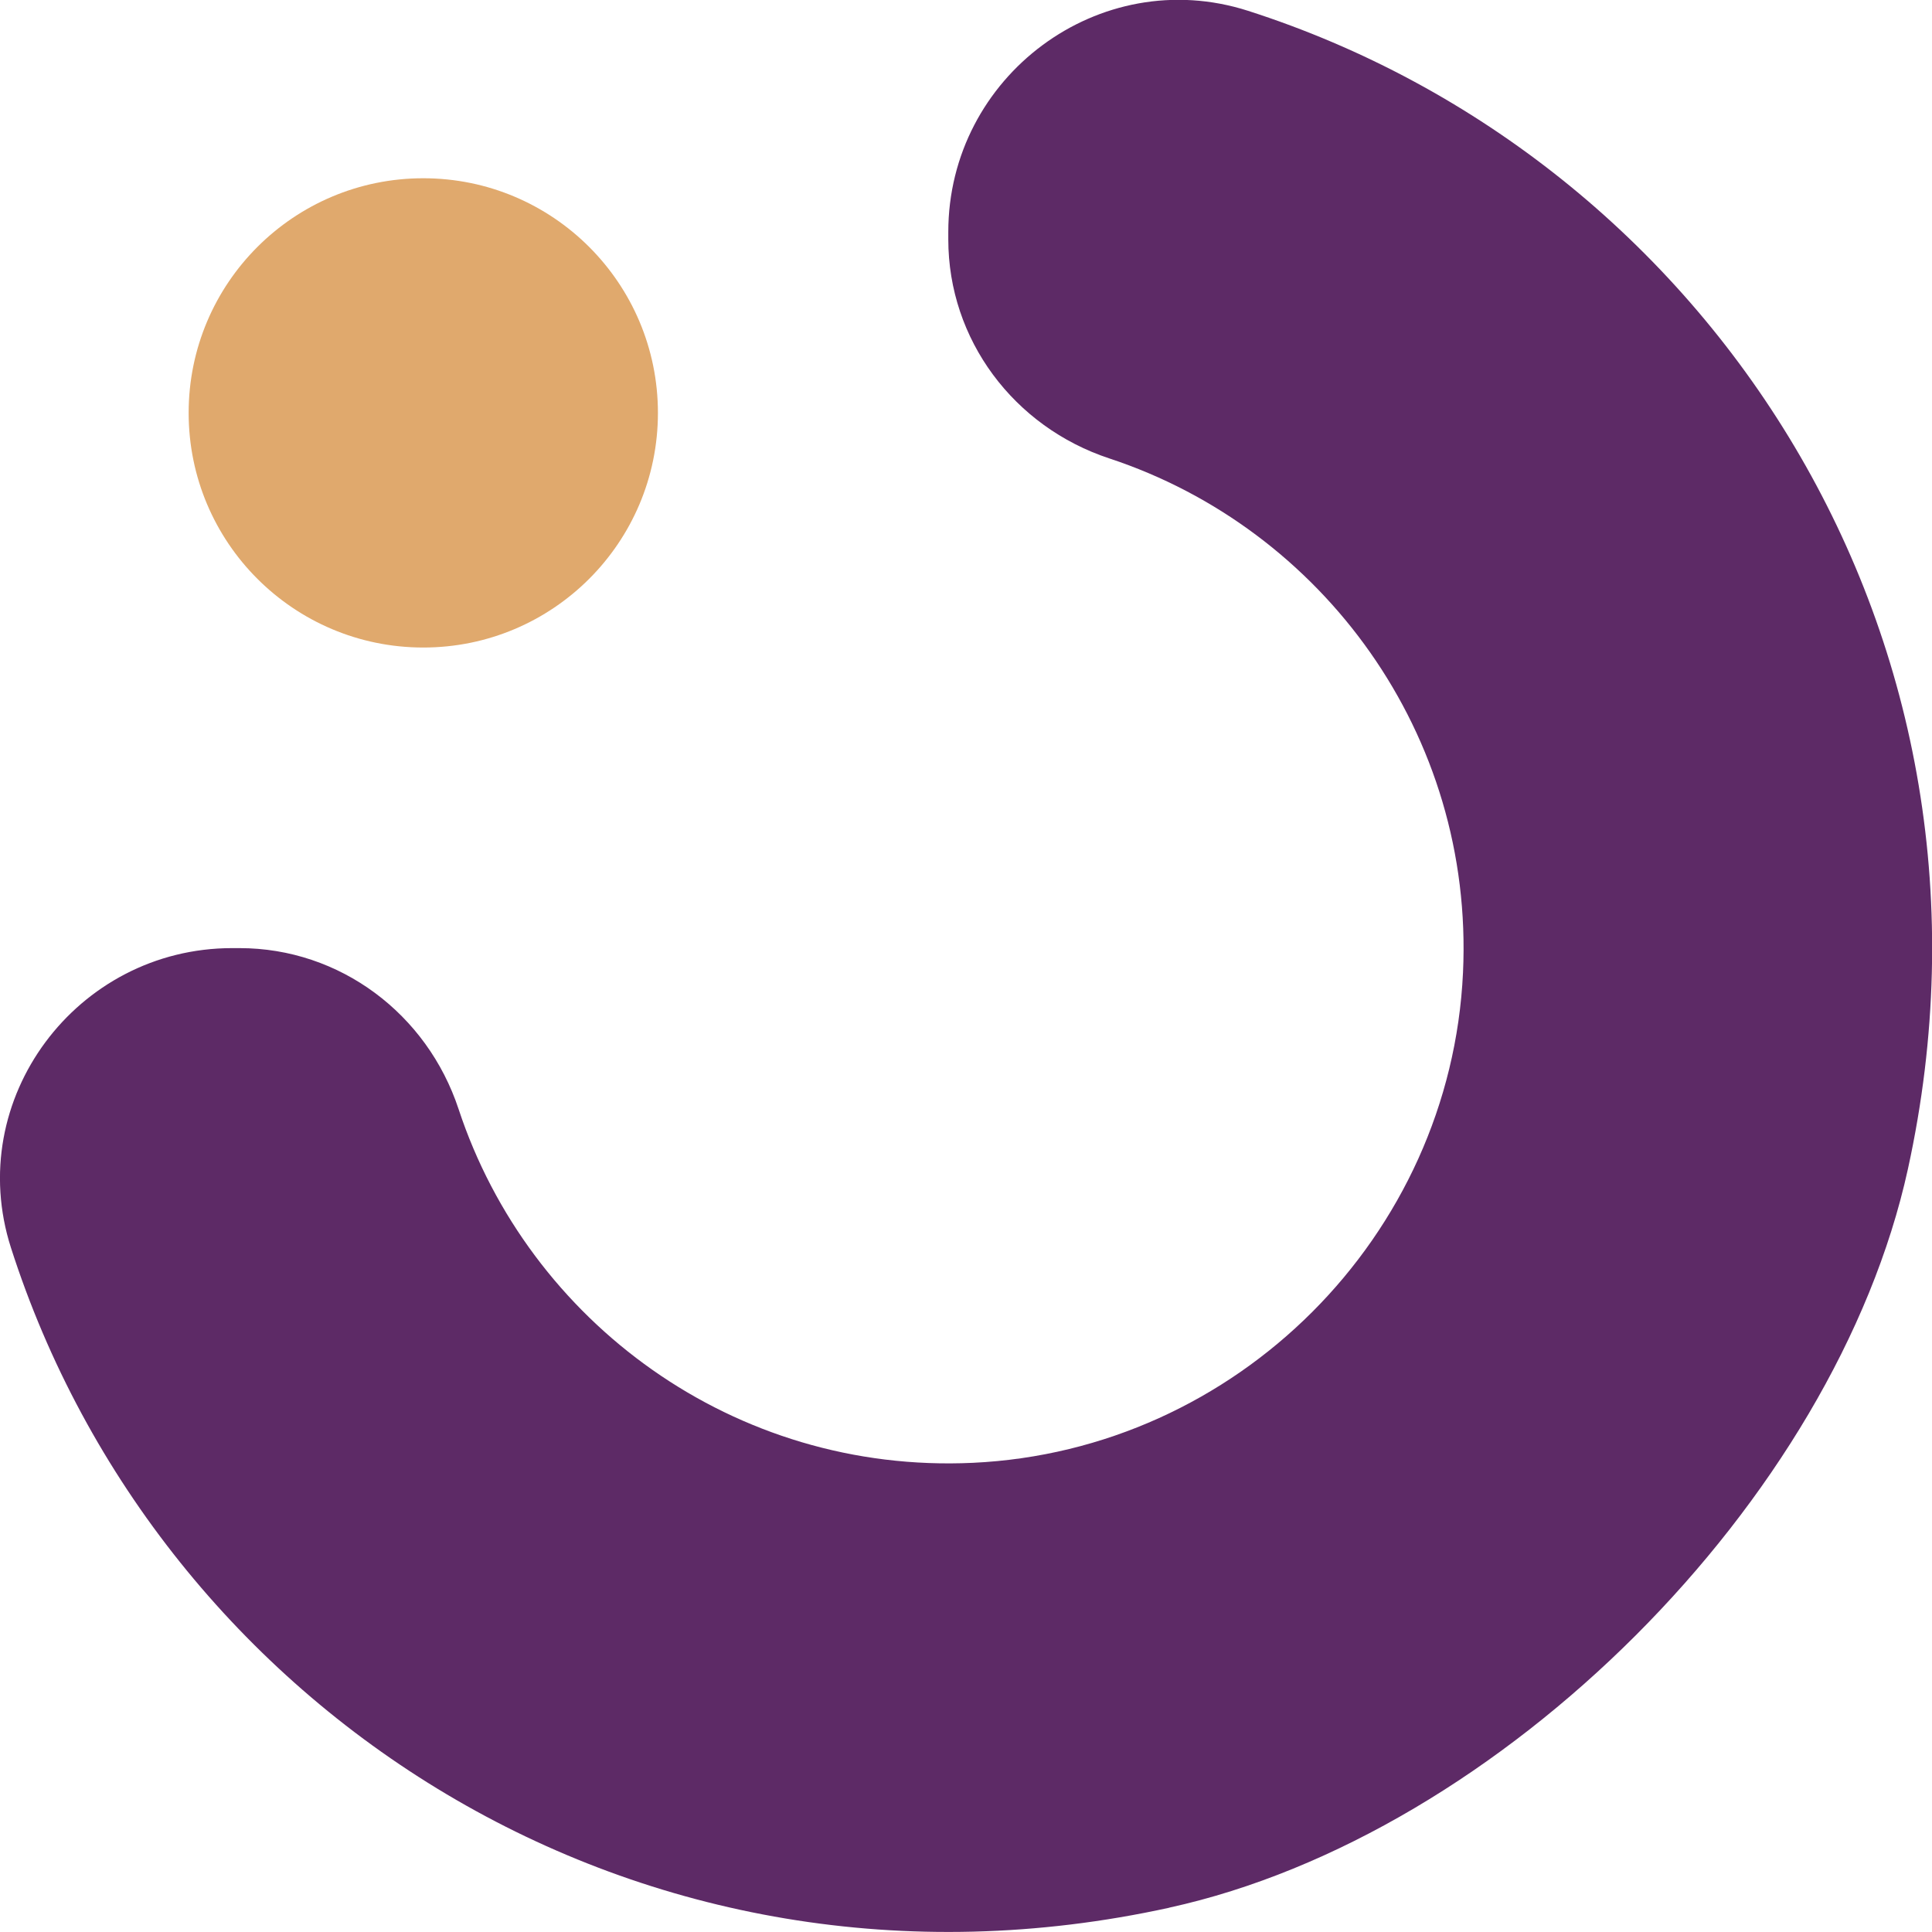 <?xml version="1.0" encoding="UTF-8"?>
<svg id="Layer_2" data-name="Layer 2" xmlns="http://www.w3.org/2000/svg" viewBox="0 0 206.26 206.26">
  <defs>
    <style>
      .cls-1 {
        fill: #e0a96d;
      }

      .cls-2 {
        fill: #5d2a66;
      }
    </style>
  </defs>
  <g id="Layer_1-2" data-name="Layer 1">
    <g>
      <path class="cls-2" d="m124.82,203.67c-56.56,12.39-107.85-21.17-123.65-70.46-5.08-15.84,6.99-31.99,23.62-31.99h.78c10.72,0,20.03,7.02,23.39,17.19,7.5,22.73,29.43,38.95,54.9,37.76,28.16-1.32,51.01-24.17,52.33-52.33,1.19-25.46-15.03-47.4-37.76-54.9-10.18-3.36-17.19-12.67-17.19-23.39v-.78c0-16.63,16.15-28.69,31.99-23.62,49.29,15.8,82.85,67.08,70.46,123.65-7.75,35.39-43.47,71.11-78.86,78.86Z"/>
      <circle class="cls-1" cx="45.19" cy="44.08" r="25.05"/>
    </g>
  </g>
</svg>